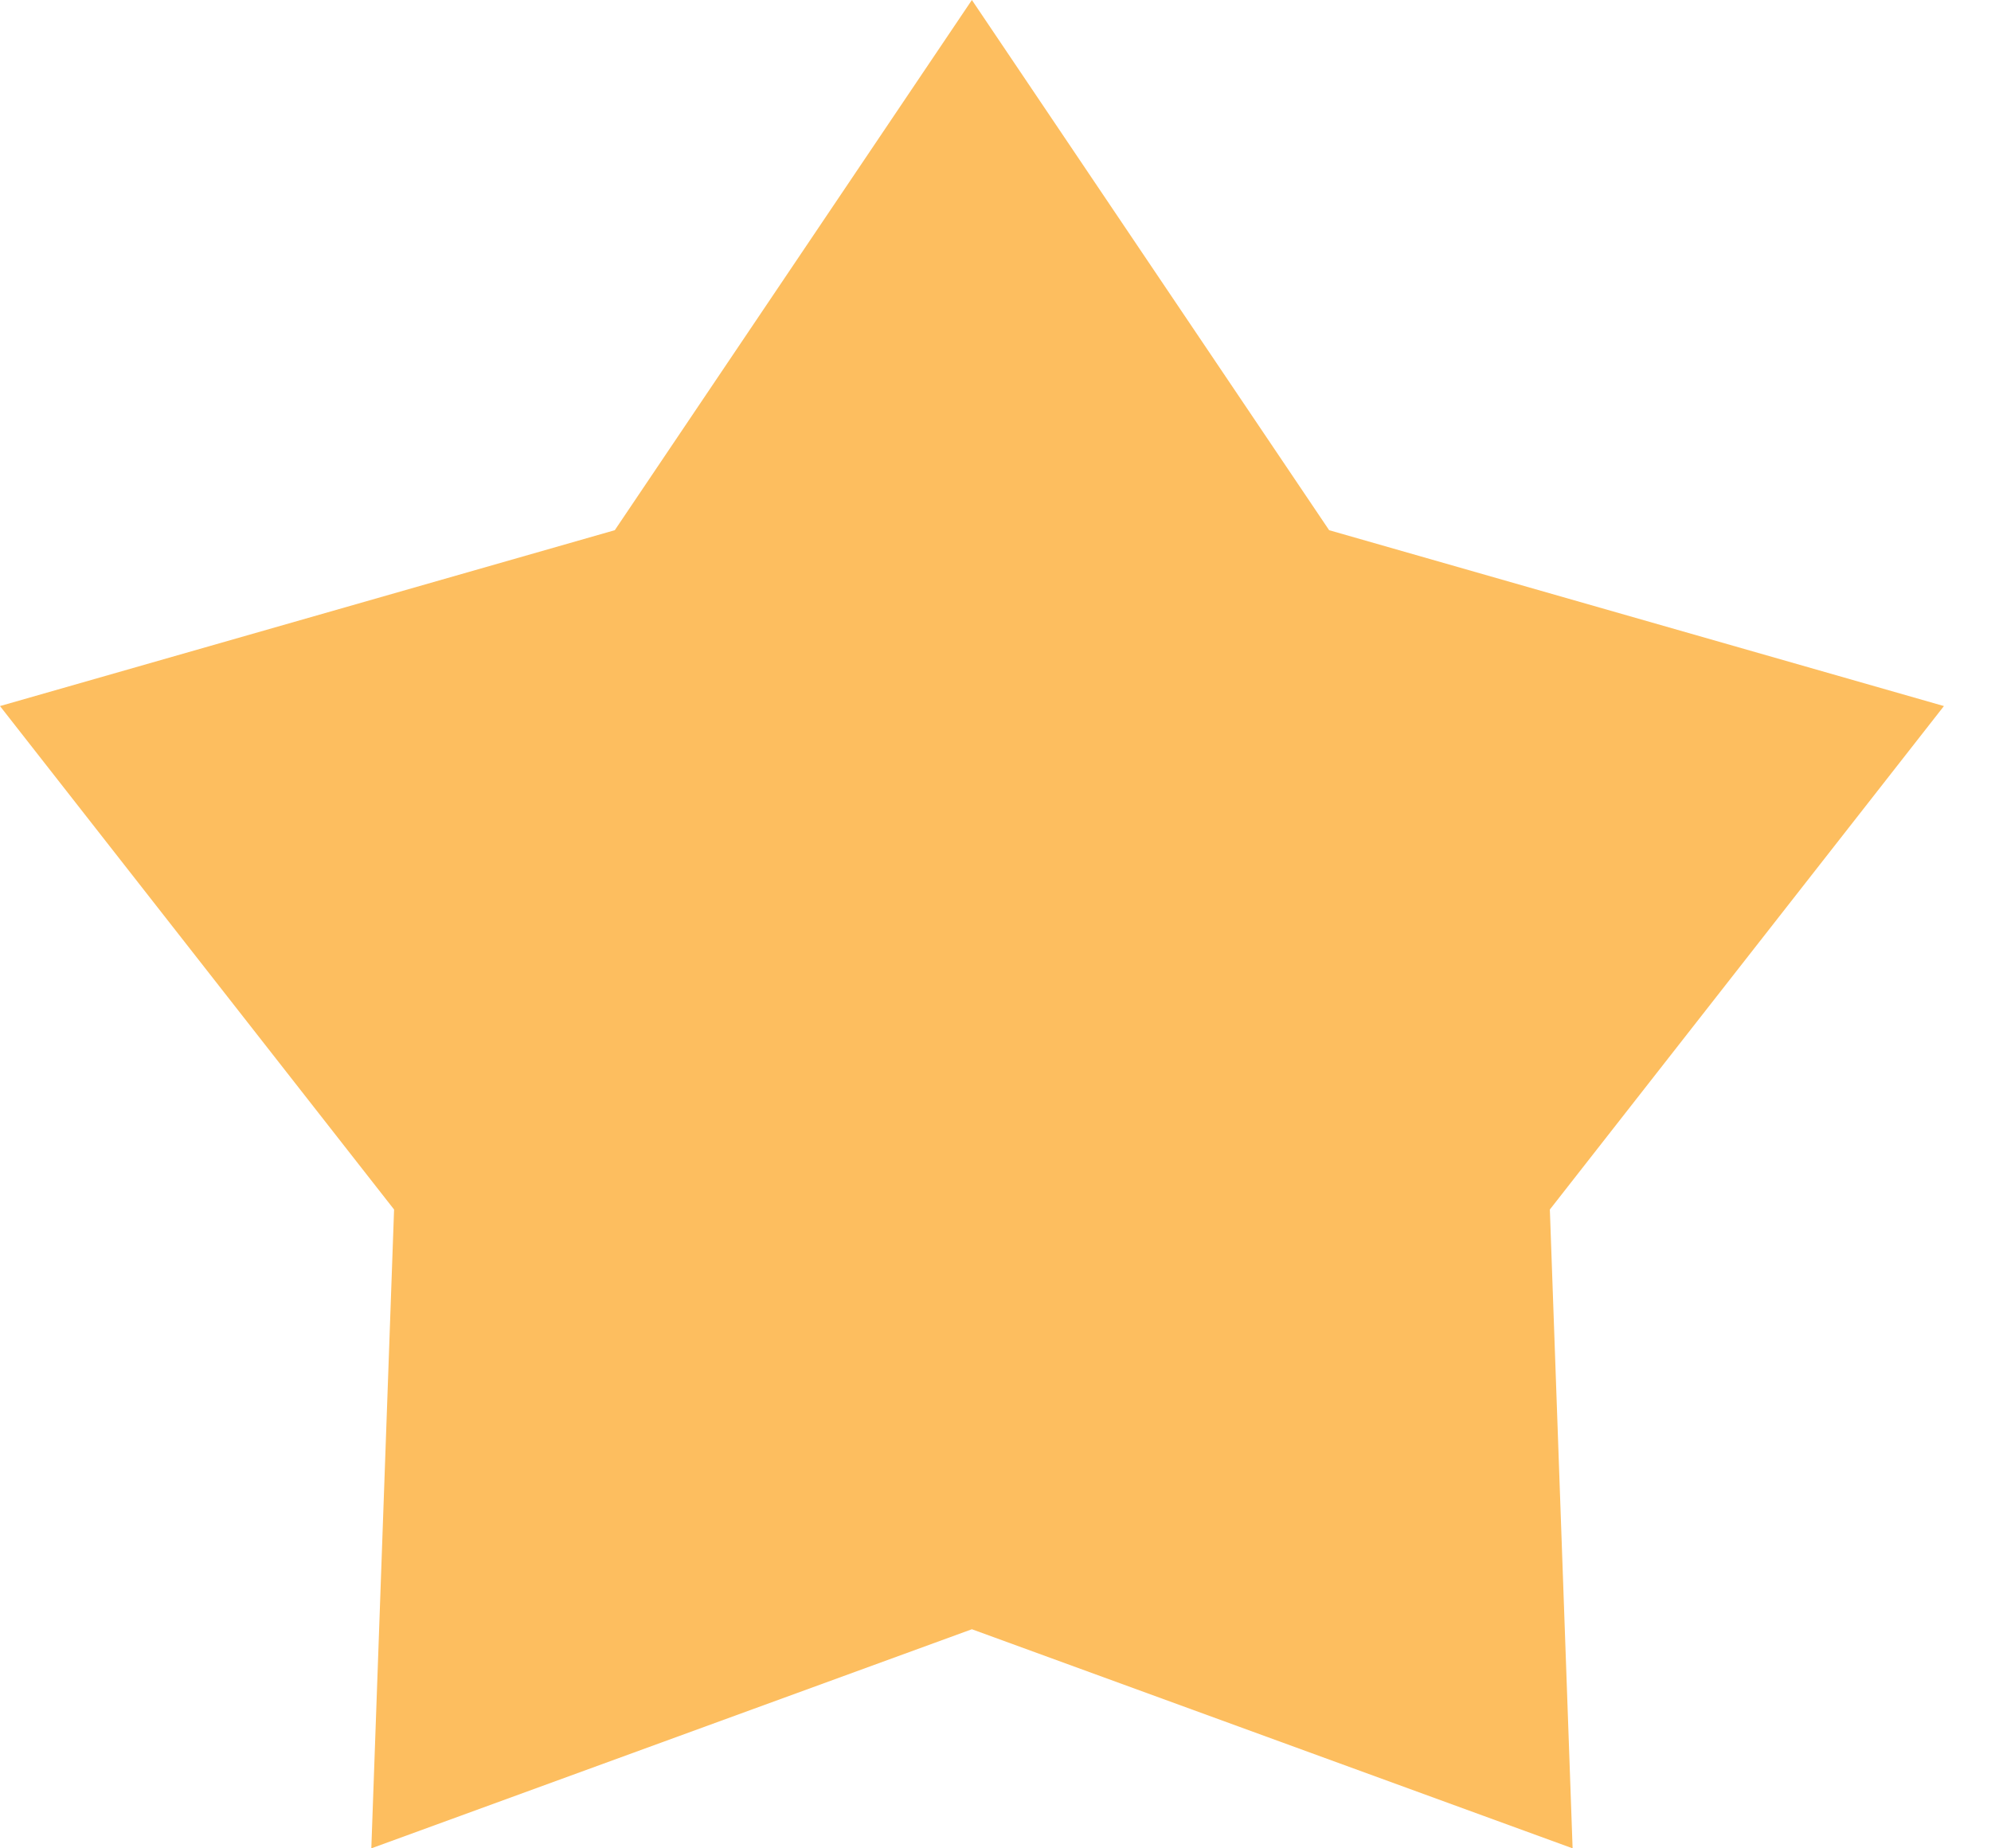 <svg width="14" height="13" viewBox="0 0 14 13" fill="none" xmlns="http://www.w3.org/2000/svg">
<path fill-rule="evenodd" clip-rule="evenodd" d="M6.834 11.459L2.611 13L2.771 8.507L-4.82181e-05 4.966L4.323 3.729L6.834 0L9.346 3.729L13.669 4.966L10.898 8.507L11.058 13L6.834 11.459Z" fill="#FDBE5F"/>
</svg>
